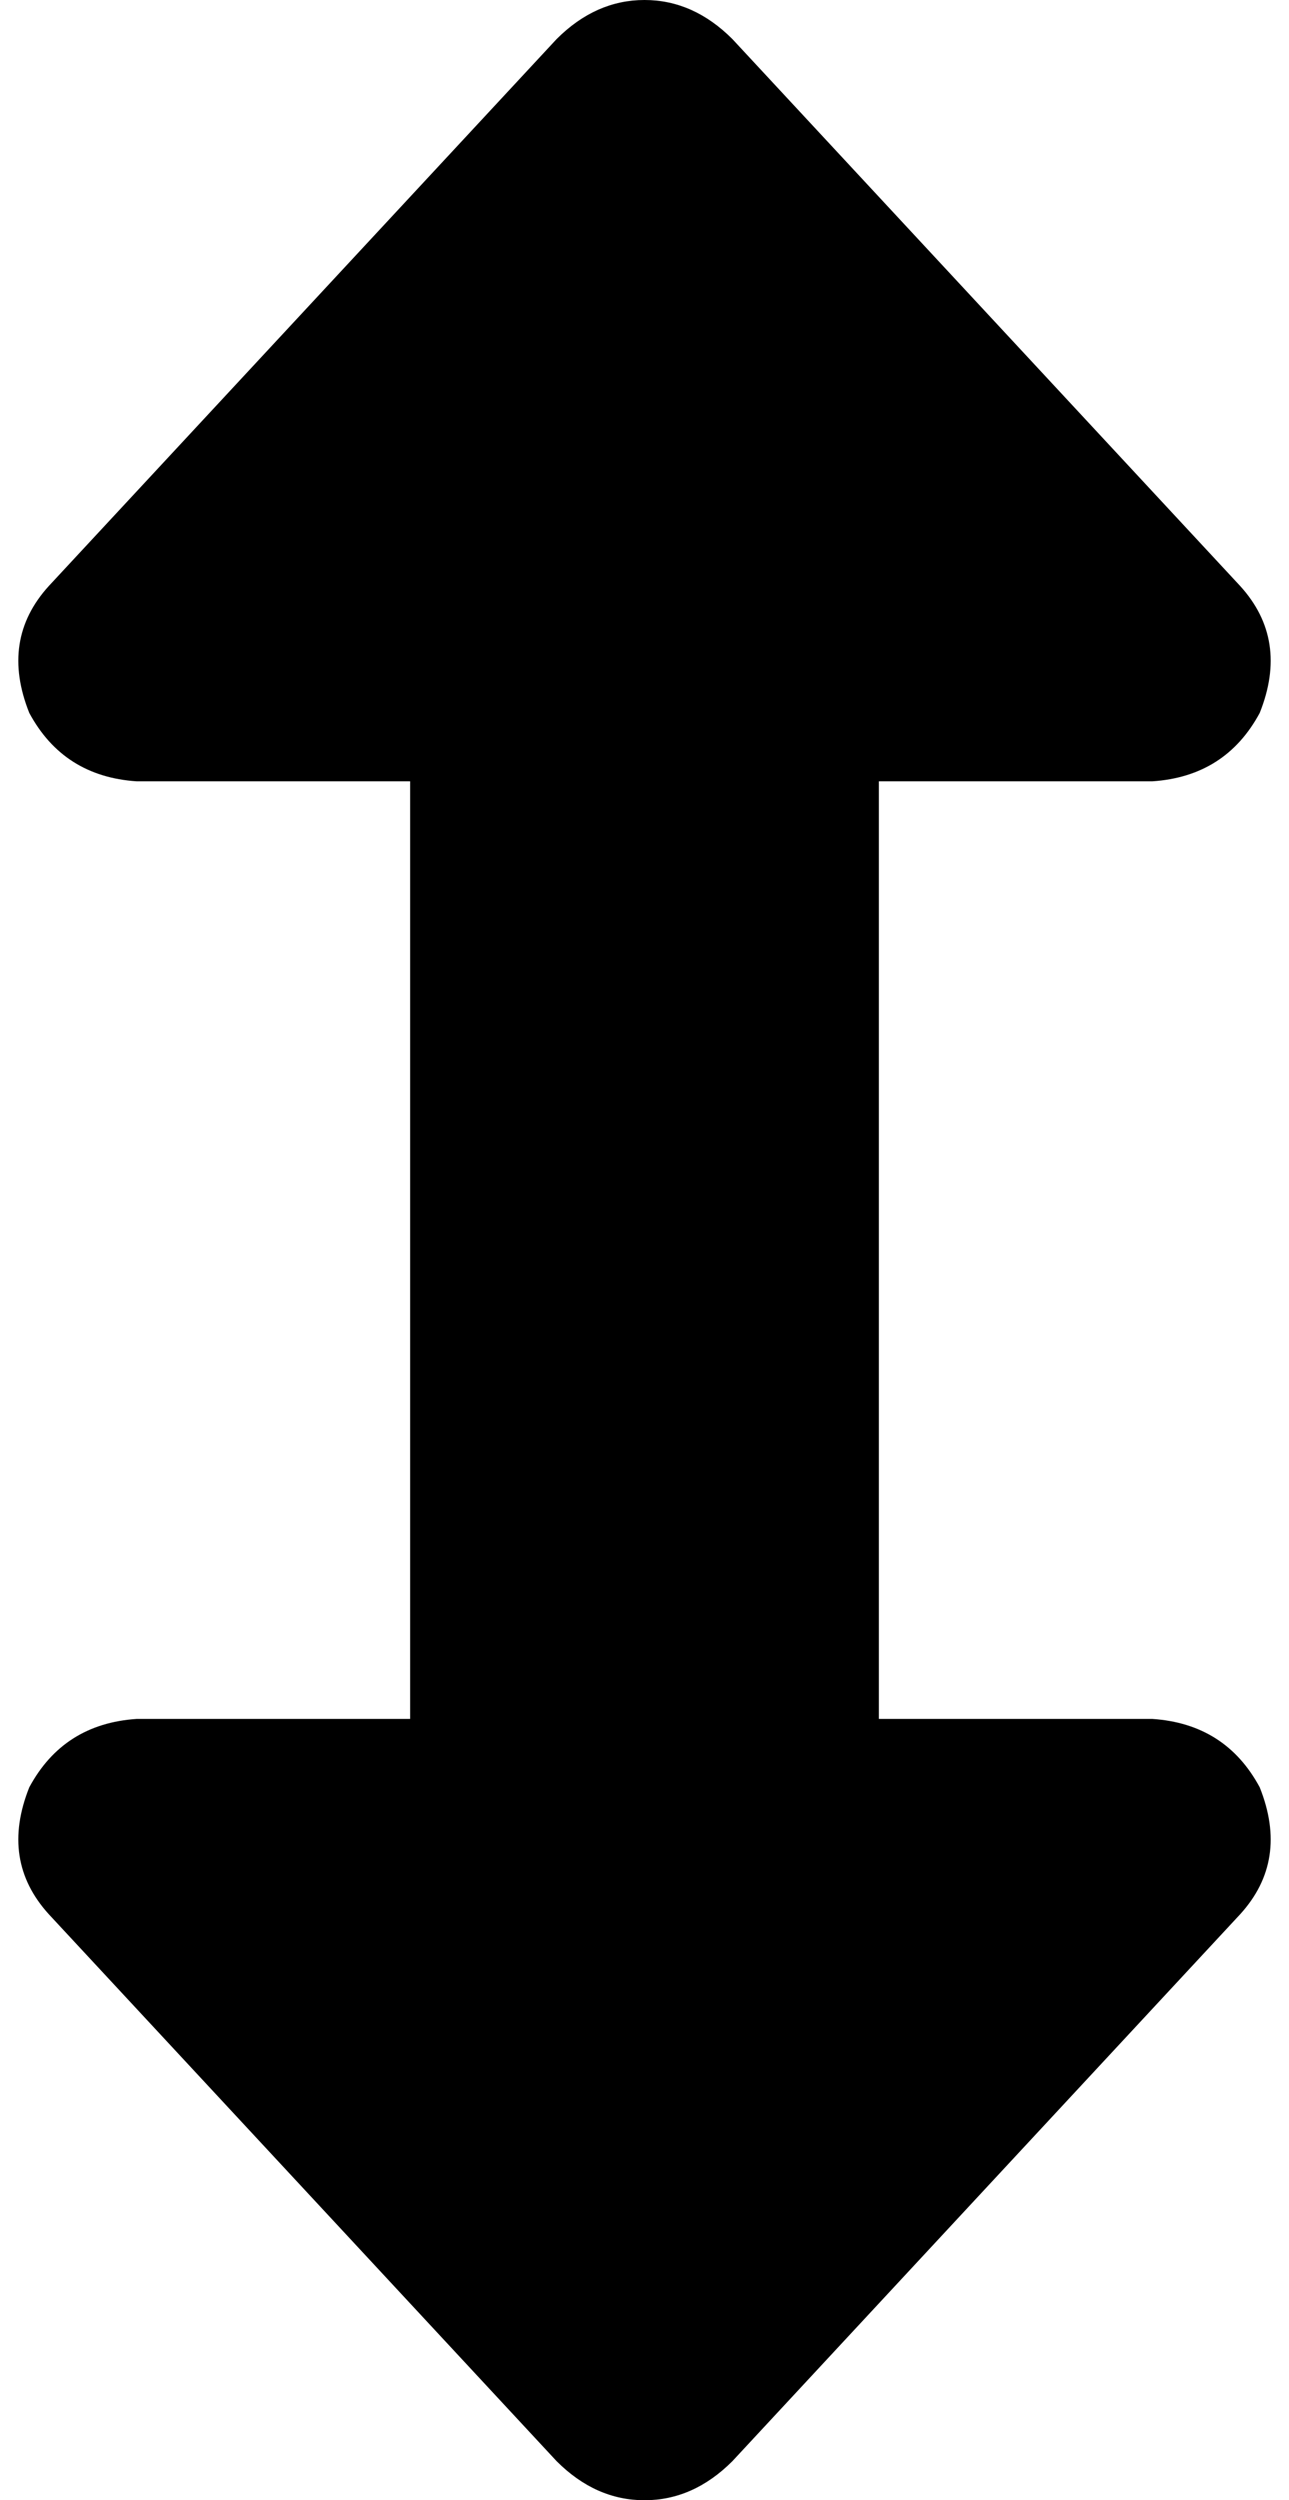 <svg xmlns="http://www.w3.org/2000/svg" viewBox="0 0 264 512">
  <path d="M 150 8 Q 142 0 132 0 Q 122 0 114 8 L 10 120 L 10 120 Q 0 131 6 146 Q 13 159 28 160 L 84 160 L 84 160 L 84 352 L 84 352 L 28 352 L 28 352 Q 13 353 6 366 Q 0 381 10 392 L 114 504 L 114 504 Q 122 512 132 512 Q 142 512 150 504 L 254 392 L 254 392 Q 264 381 258 366 Q 251 353 236 352 L 180 352 L 180 352 L 180 160 L 180 160 L 236 160 L 236 160 Q 251 159 258 146 Q 264 131 254 120 L 150 8 L 150 8 Z" />
</svg>